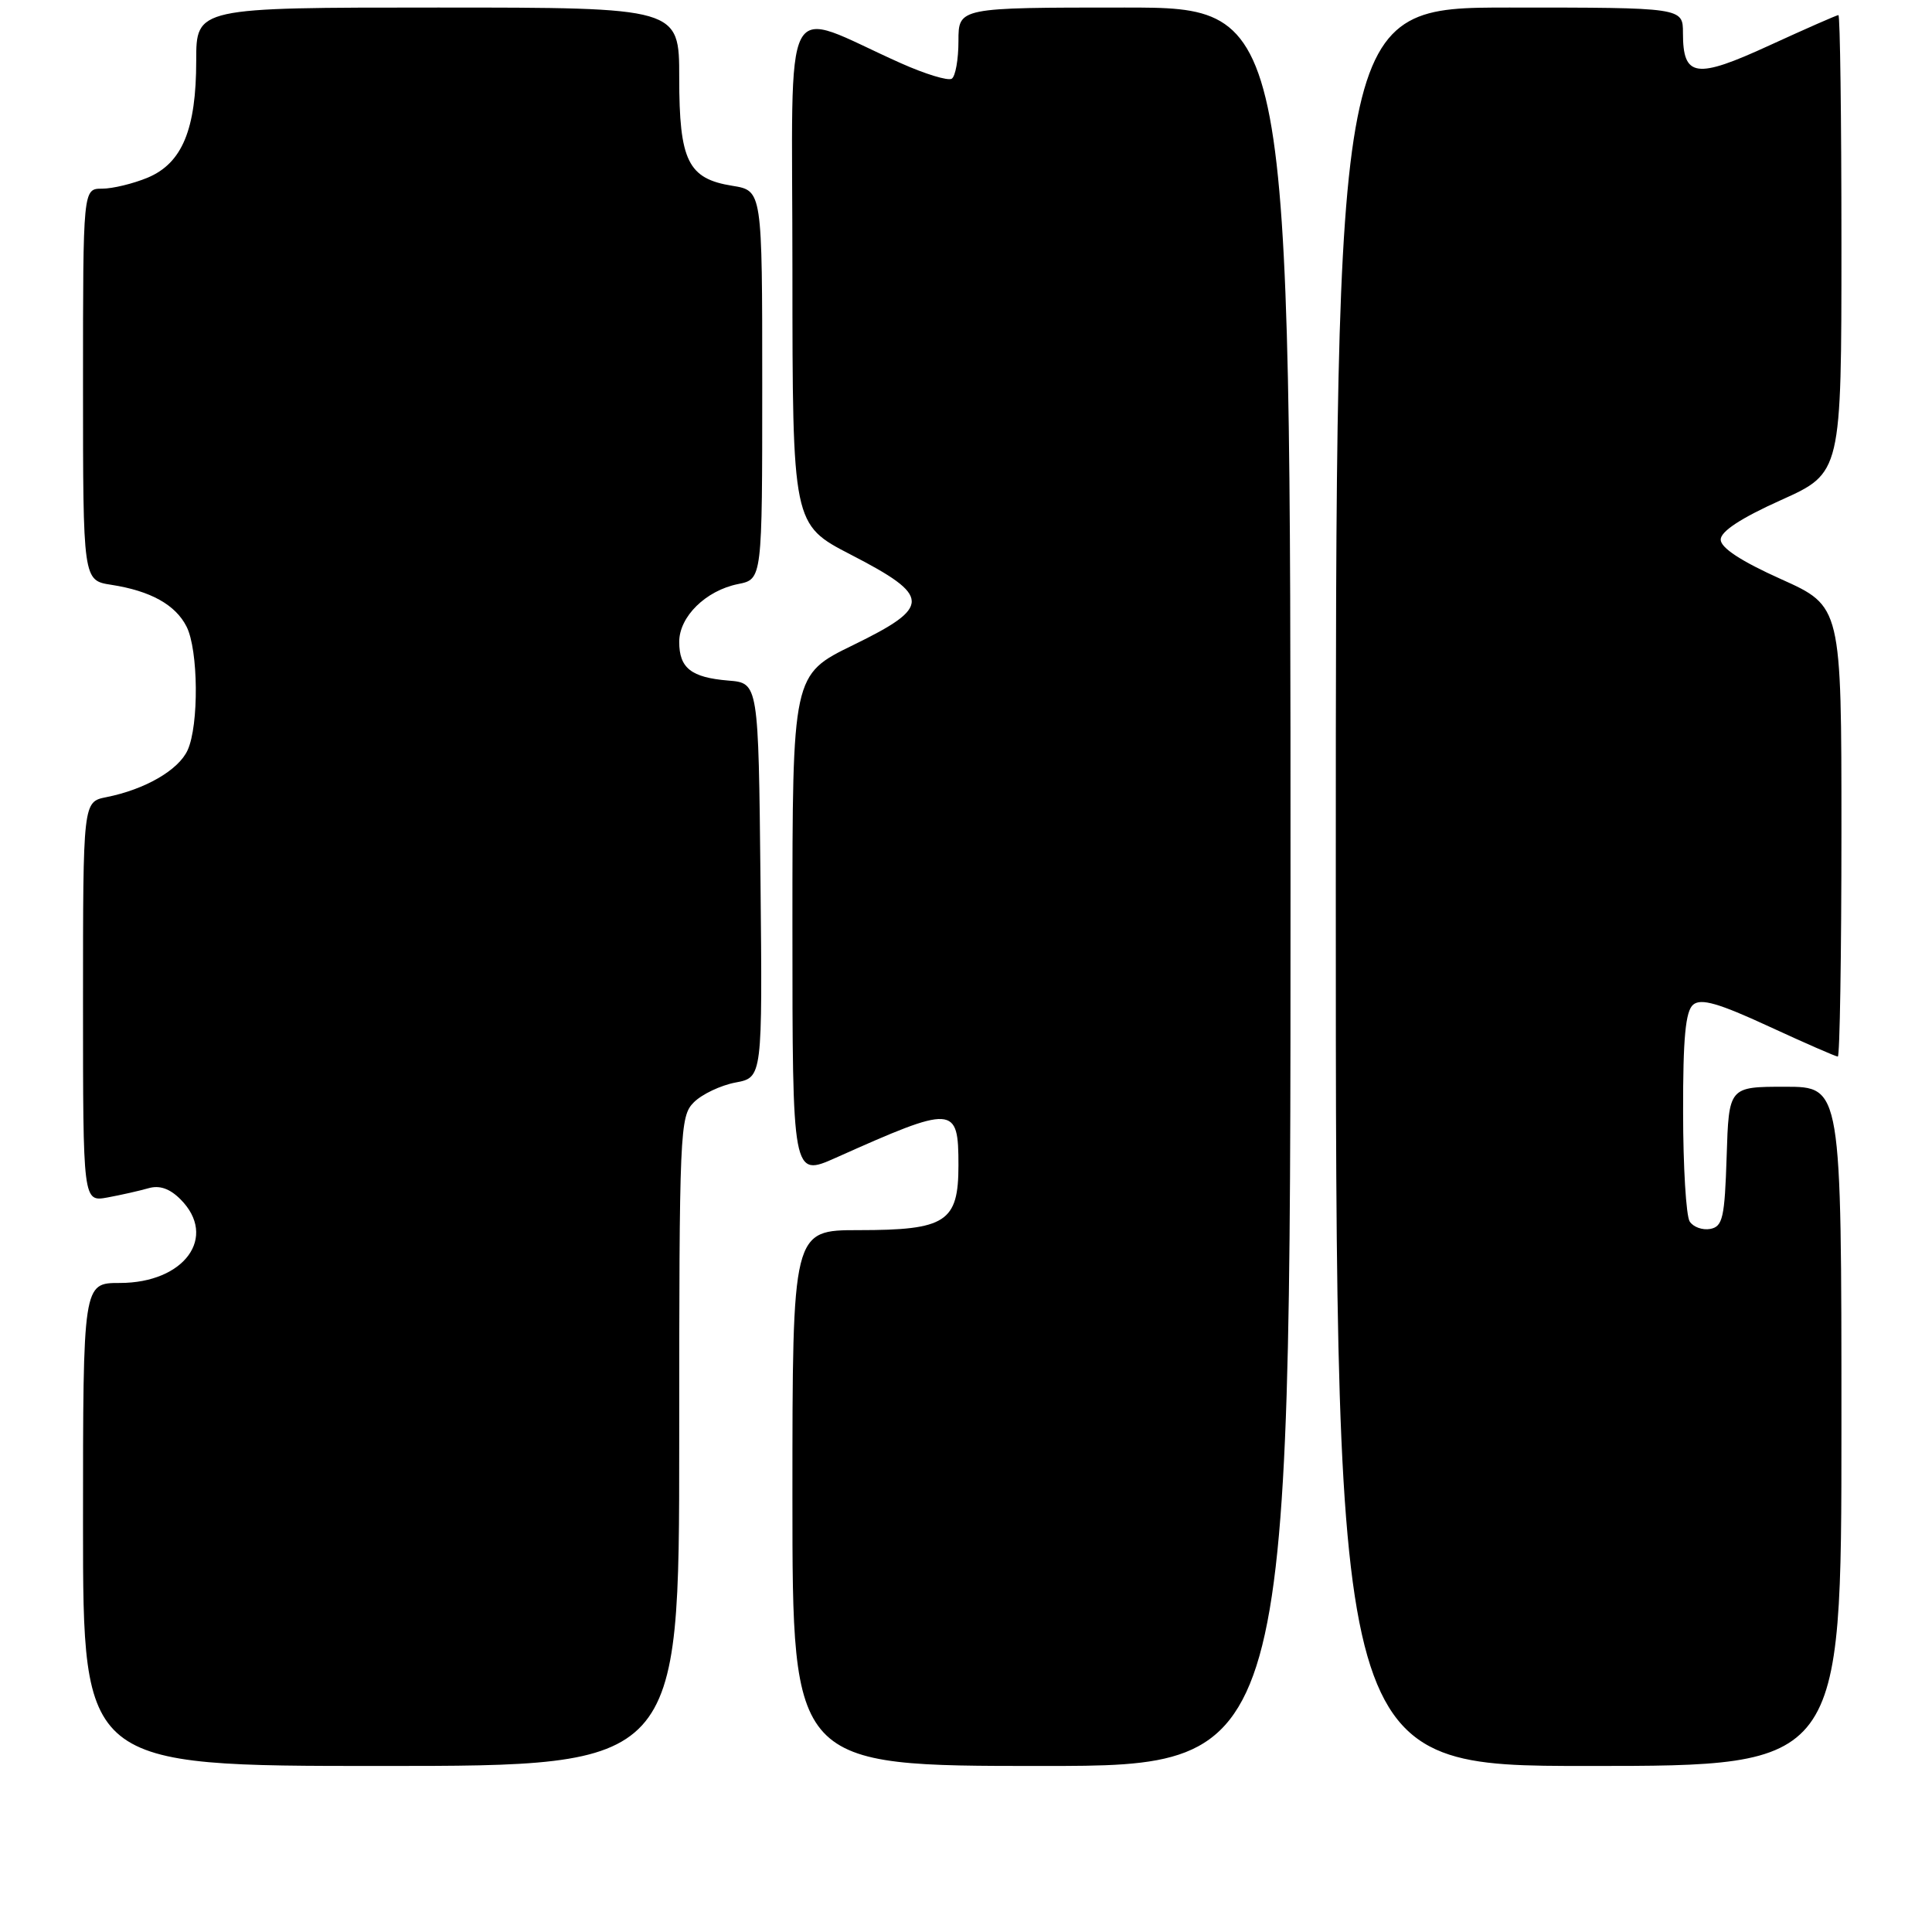 <?xml version="1.0" encoding="UTF-8" standalone="no"?>
<!DOCTYPE svg PUBLIC "-//W3C//DTD SVG 1.1//EN" "http://www.w3.org/Graphics/SVG/1.1/DTD/svg11.dtd" >
<svg xmlns="http://www.w3.org/2000/svg" xmlns:xlink="http://www.w3.org/1999/xlink" version="1.1" viewBox="0 0 256 256">
 <g >
 <path fill="currentColor"
d=" M 90.00 191.00 C 90.00 149.74 90.08 147.92 91.94 146.06 C 93.01 144.99 95.50 143.81 97.46 143.44 C 101.03 142.77 101.03 142.77 100.77 116.64 C 100.50 90.50 100.50 90.50 96.51 90.18 C 91.58 89.77 90.00 88.53 90.00 85.05 C 90.00 81.71 93.52 78.25 97.80 77.39 C 101.00 76.75 101.00 76.75 101.00 51.00 C 101.00 25.26 101.00 25.26 97.05 24.62 C 91.16 23.68 90.00 21.33 90.00 10.28 C 90.00 1.00 90.00 1.00 58.00 1.00 C 26.00 1.00 26.00 1.00 26.00 8.03 C 26.00 17.15 24.14 21.62 19.57 23.54 C 17.64 24.34 14.92 25.00 13.53 25.00 C 11.00 25.00 11.00 25.00 11.00 50.95 C 11.00 76.91 11.00 76.91 14.75 77.49 C 19.96 78.30 23.25 80.13 24.72 83.03 C 26.29 86.13 26.37 96.09 24.86 99.40 C 23.66 102.04 19.22 104.61 14.08 105.63 C 11.00 106.25 11.00 106.25 11.00 132.76 C 11.00 159.26 11.00 159.26 14.25 158.67 C 16.04 158.34 18.47 157.79 19.66 157.45 C 21.13 157.02 22.48 157.48 23.91 158.91 C 28.89 163.89 24.46 170.00 15.87 170.00 C 11.00 170.00 11.00 170.00 11.00 202.00 C 11.00 234.00 11.00 234.00 50.50 234.00 C 90.00 234.00 90.00 234.00 90.00 191.00 Z  M 171.00 117.50 C 171.00 1.00 171.00 1.00 149.00 1.00 C 127.00 1.00 127.00 1.00 127.00 5.44 C 127.00 7.88 126.60 10.13 126.11 10.43 C 125.62 10.74 122.58 9.81 119.36 8.37 C 103.26 1.19 105.00 -2.14 105.00 35.79 C 105.01 69.50 105.01 69.50 112.75 73.50 C 123.43 79.01 123.46 80.40 113.04 85.48 C 105.00 89.40 105.00 89.40 105.00 122.69 C 105.00 155.97 105.00 155.97 110.75 153.41 C 126.45 146.39 127.00 146.42 127.00 154.41 C 127.00 161.93 125.35 163.00 113.78 163.00 C 105.00 163.00 105.00 163.00 105.00 198.50 C 105.00 234.00 105.00 234.00 138.00 234.00 C 171.00 234.00 171.00 234.00 171.00 117.50 Z  M 244.00 189.00 C 244.00 144.00 244.00 144.00 236.54 144.00 C 229.08 144.00 229.08 144.00 228.79 153.24 C 228.53 161.36 228.27 162.52 226.62 162.84 C 225.59 163.03 224.36 162.59 223.89 161.85 C 223.42 161.11 223.02 154.59 223.02 147.37 C 223.00 137.53 223.34 133.96 224.36 133.12 C 225.39 132.26 227.73 132.93 234.37 136.00 C 239.14 138.20 243.25 140.00 243.52 140.00 C 243.78 140.00 244.00 126.58 244.00 110.17 C 244.00 80.34 244.00 80.34 236.00 76.74 C 230.70 74.36 228.00 72.59 228.00 71.50 C 228.00 70.41 230.70 68.64 236.00 66.26 C 244.00 62.66 244.00 62.66 244.00 32.33 C 244.00 15.65 243.82 2.00 243.60 2.00 C 243.38 2.00 239.27 3.81 234.47 6.01 C 224.71 10.50 223.00 10.26 223.00 4.38 C 223.00 1.00 223.00 1.00 200.00 1.00 C 177.00 1.00 177.00 1.00 177.00 117.50 C 177.00 234.00 177.00 234.00 210.50 234.00 C 244.00 234.00 244.00 234.00 244.00 189.00 Z "/>
</g>
</svg>